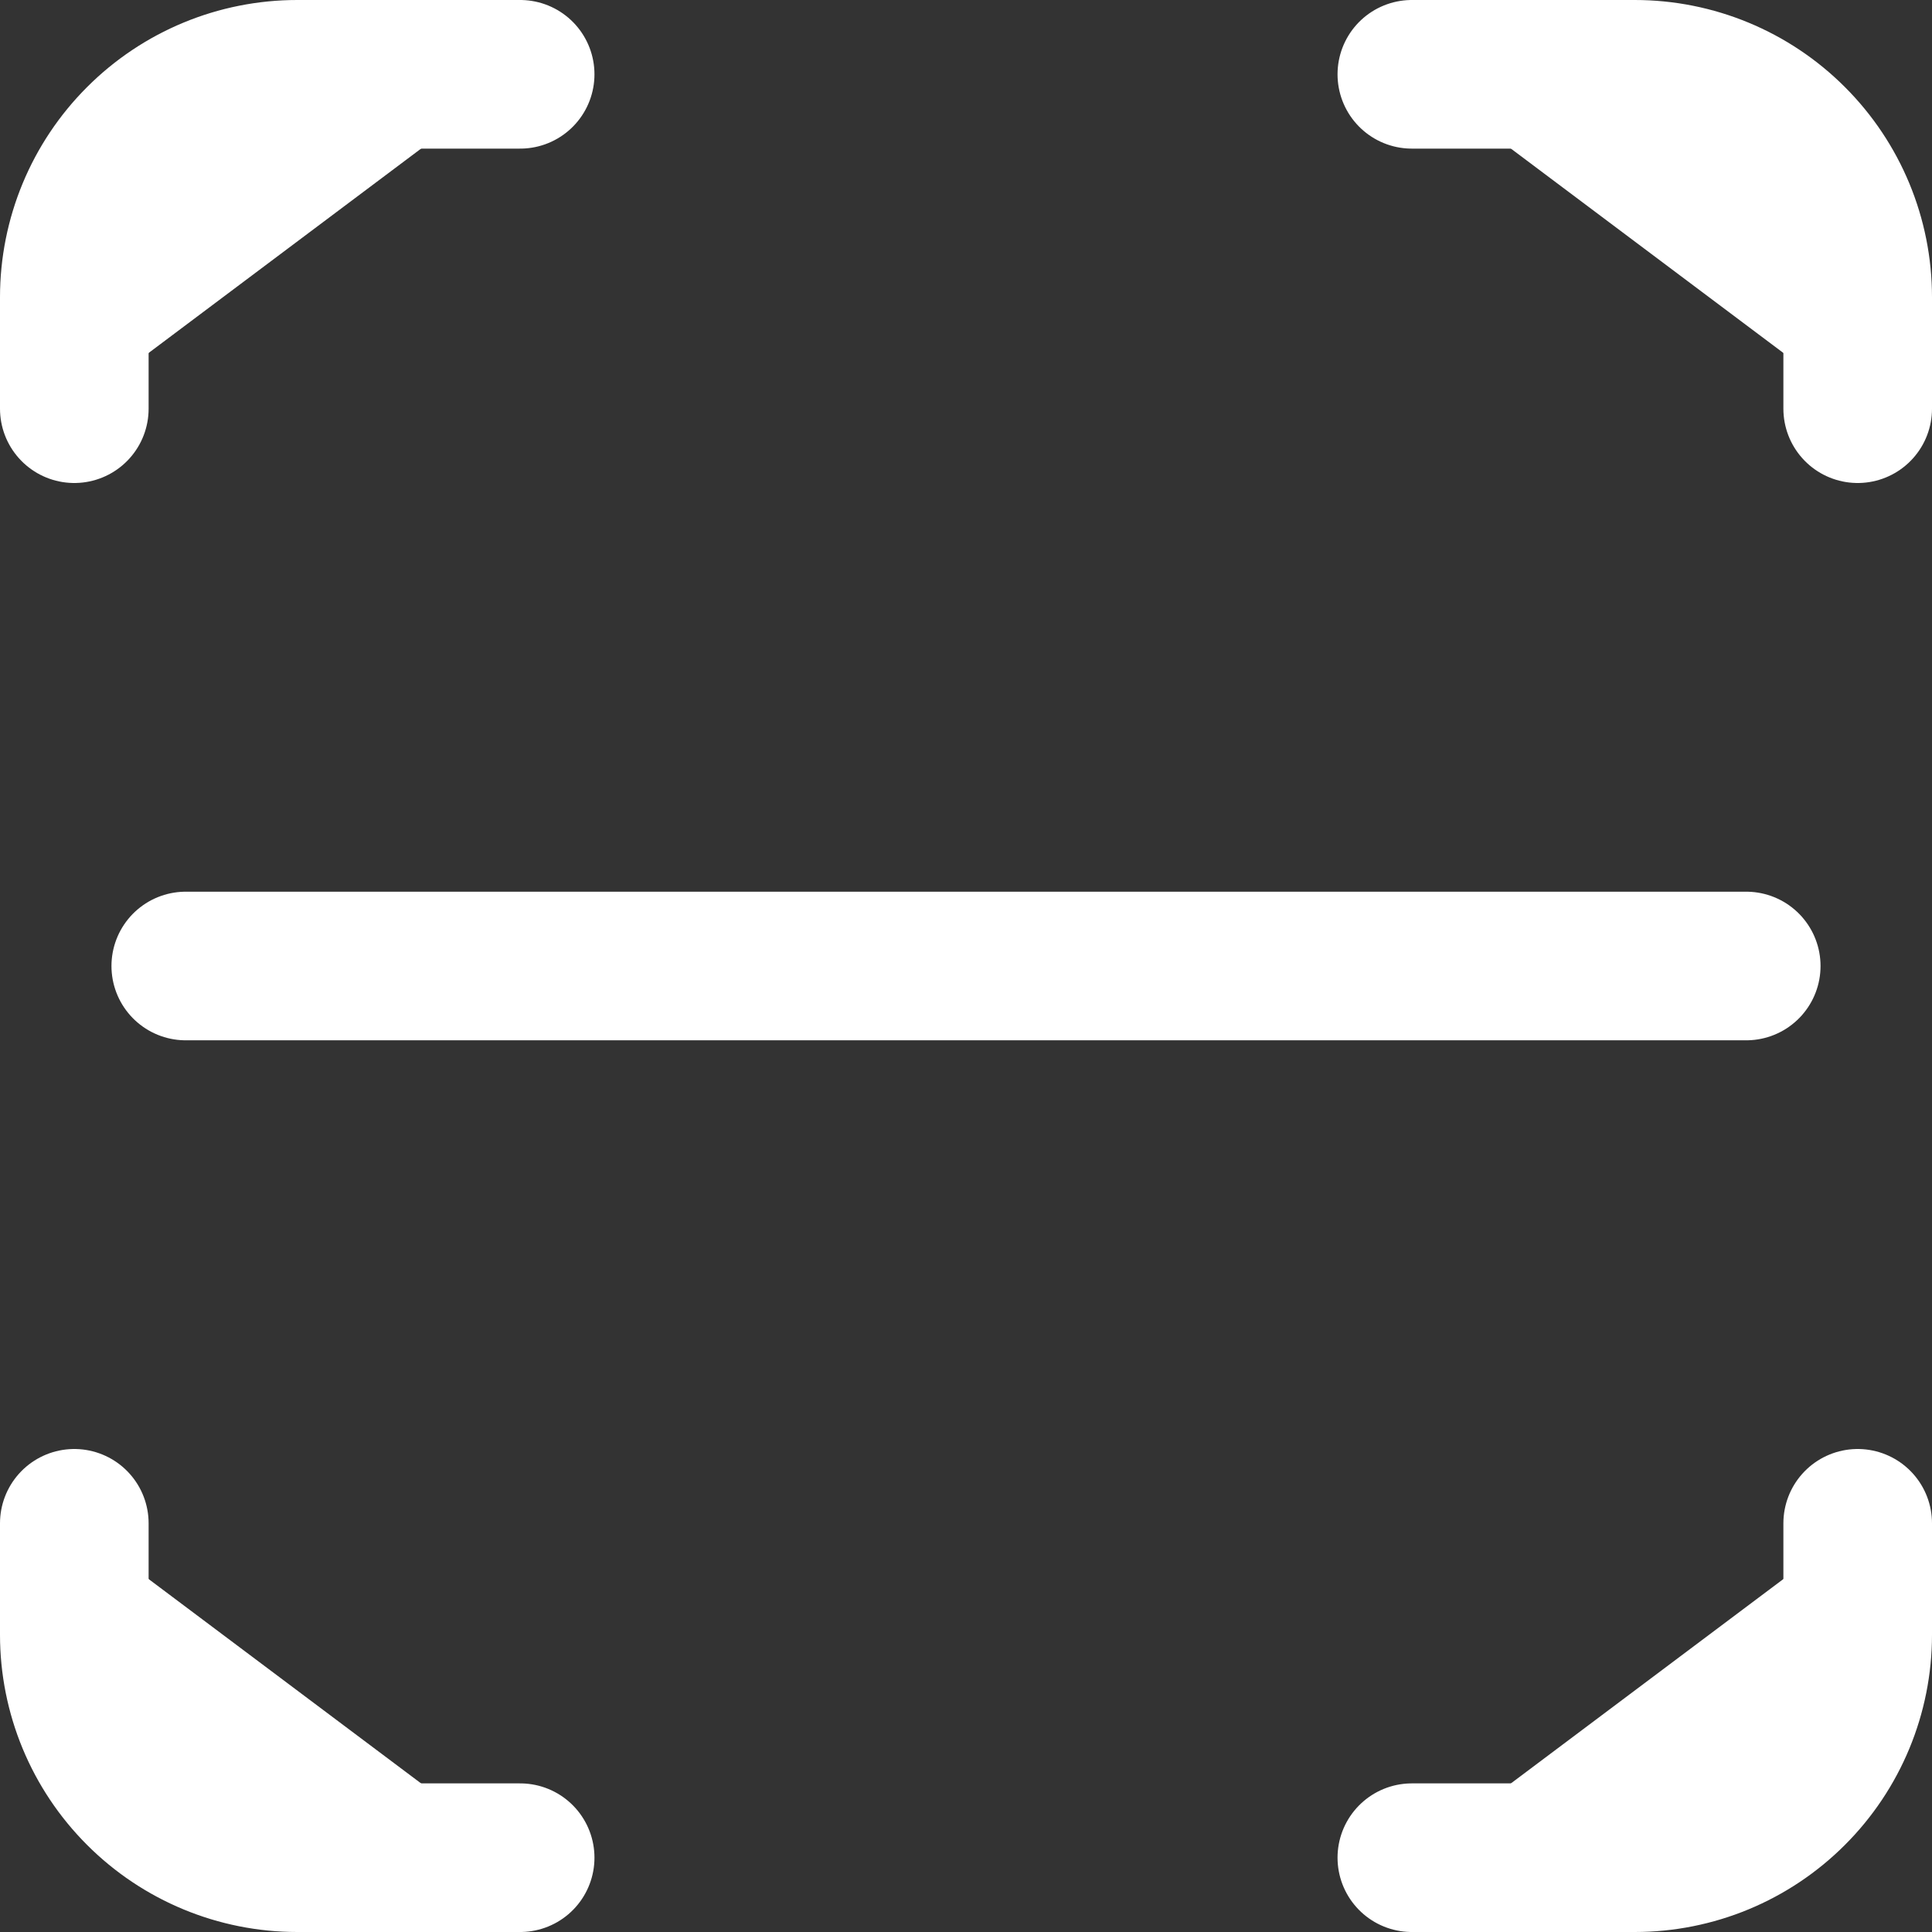 <svg width="26" height="26" viewBox="0 0 26 26" fill="none" xmlns="http://www.w3.org/2000/svg">
<rect x="0" y="0" width="26" height="26" fill="#333333" stroke="none"/>
<path d="M1 5.5V4C1 3.204 1.316 2.441 1.879 1.879C2.441 1.316 3.204 1 4 1H7M1 20.5V22C1 22.796 1.316 23.559 1.879 24.121C2.441 24.684 3.204 25 4 25H7M19 1H22C22.796 1 23.559 1.316 24.121 1.879C24.684 2.441 25 3.204 25 4V5.5M19 25H22C22.796 25 23.559 24.684 24.121 24.121C24.684 23.559 25 22.796 25 22V20.5M2.5 13H23.5H2.5Z" fill="white"/>
<path d="M1 5.5V4C1 3.204 1.316 2.441 1.879 1.879C2.441 1.316 3.204 1 4 1H7M1 20.5V22C1 22.796 1.316 23.559 1.879 24.121C2.441 24.684 3.204 25 4 25H7M19 1H22C22.796 1 23.559 1.316 24.121 1.879C24.684 2.441 25 3.204 25 4V5.5M19 25H22C22.796 25 23.559 24.684 24.121 24.121C24.684 23.559 25 22.796 25 22V20.5M2.5 13H23.5" stroke="white" stroke-width="2" stroke-linecap="round" stroke-linejoin="round"/>
</svg>
